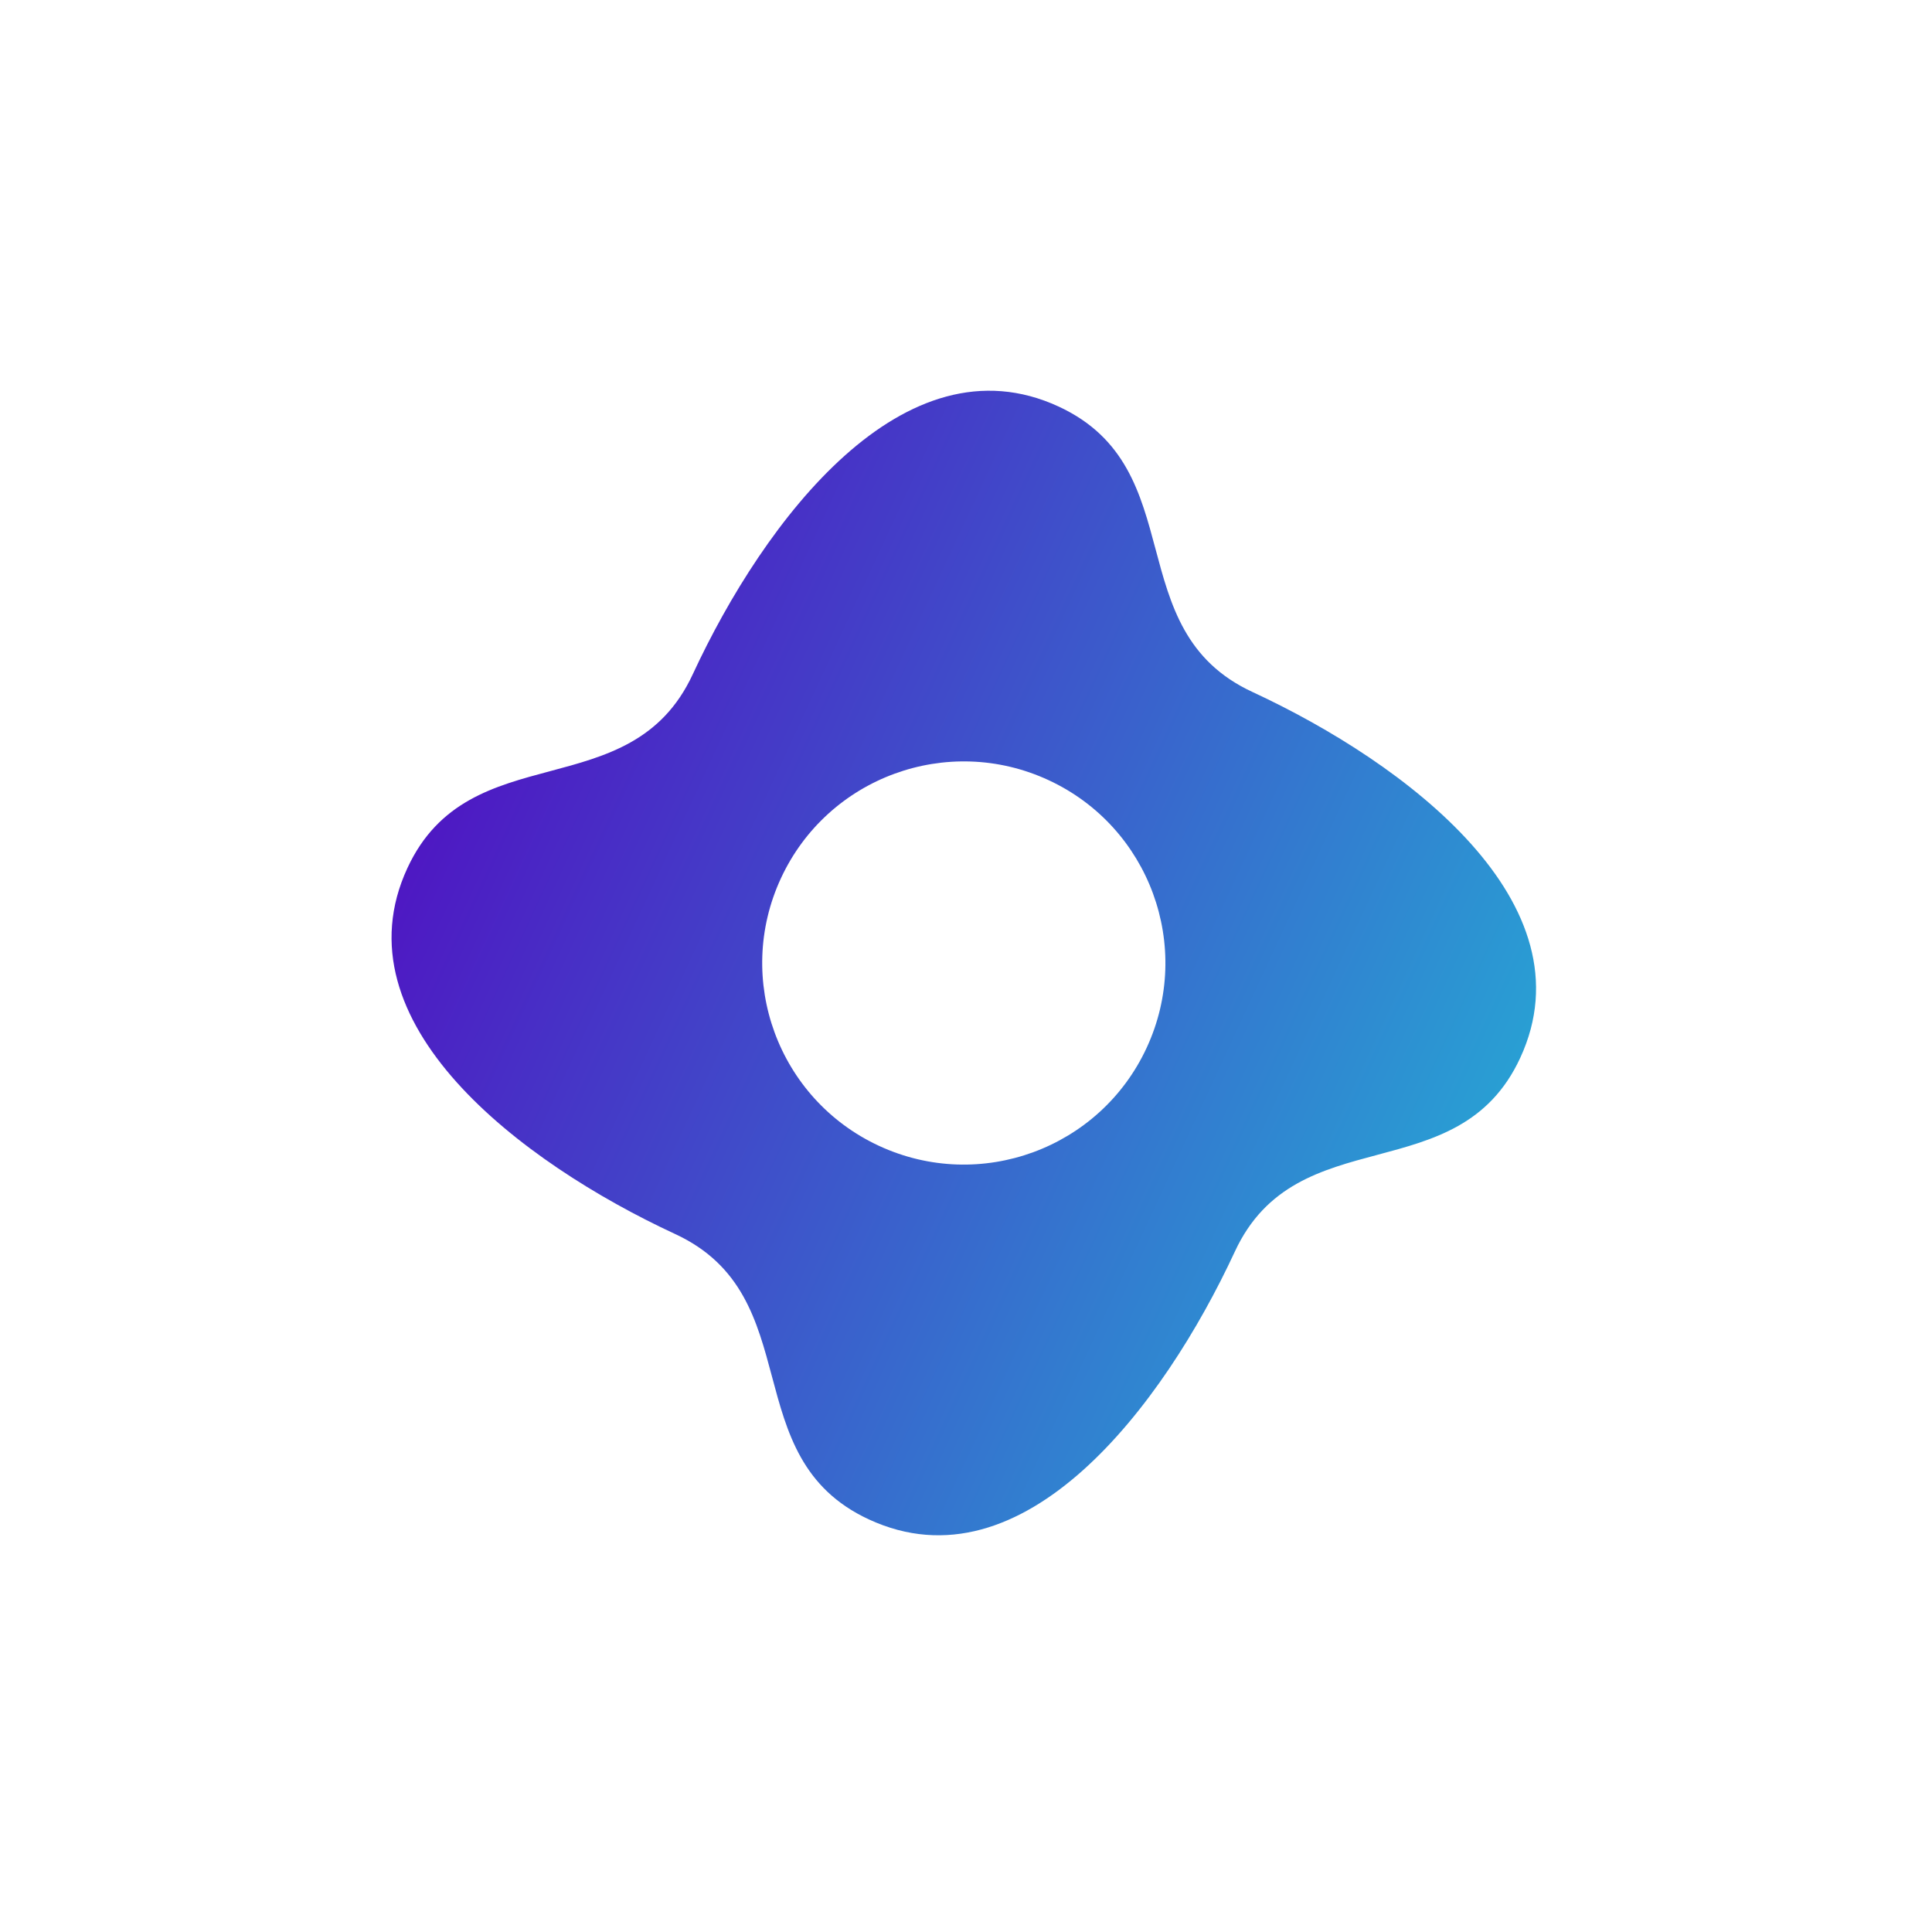 <svg width="266" height="266" viewBox="0 0 266 266" fill="none" xmlns="http://www.w3.org/2000/svg">
<g clip-path="url(#clip0_6178_2)">
<mask id="mask0_6178_2" style="mask-type:luminance" maskUnits="userSpaceOnUse" x="0" y="0" width="266" height="266">
<path d="M265.559 84.102L84.102 0L-0.001 181.457L181.457 265.56L265.559 84.102Z" fill="white"/>
</mask>
<g mask="url(#mask0_6178_2)">
<path fill-rule="evenodd" clip-rule="evenodd" d="M106.293 189.547C108.342 197.23 110.391 204.912 119.627 209.193C140.888 219.047 160.135 193.616 170.011 172.329C174.291 163.094 181.973 161.045 189.656 158.996C197.338 156.947 205.021 154.898 209.301 145.663C219.158 124.396 193.69 105.121 172.437 95.271C163.202 90.991 161.152 83.308 159.103 75.626C157.053 67.944 155.004 60.261 145.768 55.981C124.5 46.123 105.226 71.59 95.377 92.841C91.096 102.077 83.416 104.127 75.735 106.176C68.055 108.226 60.374 110.276 56.094 119.512C46.237 140.778 71.698 160.049 92.958 169.903C102.194 174.183 104.243 181.865 106.293 189.547ZM121.028 157.764C134.934 164.209 151.43 158.161 157.875 144.256C164.32 130.351 158.272 113.855 144.367 107.41C130.462 100.965 113.965 107.013 107.52 120.918C101.076 134.823 107.123 151.319 121.028 157.764Z" fill="url(#paint0_linear_6178_2)"/>
</g>
</g>
<defs>
<linearGradient id="paint0_linear_6178_2" x1="58.343" y1="114.658" x2="197.756" y2="179.274" gradientUnits="userSpaceOnUse">
<stop stop-color="#4E18C3"/>
<stop offset="1" stop-color="#28A2D4"/>
</linearGradient>
<clipPath id="clip0_6178_2">
<rect width="200" height="200" fill="white" transform="translate(84.102) rotate(24.867)"/>
</clipPath>
</defs>
</svg>
